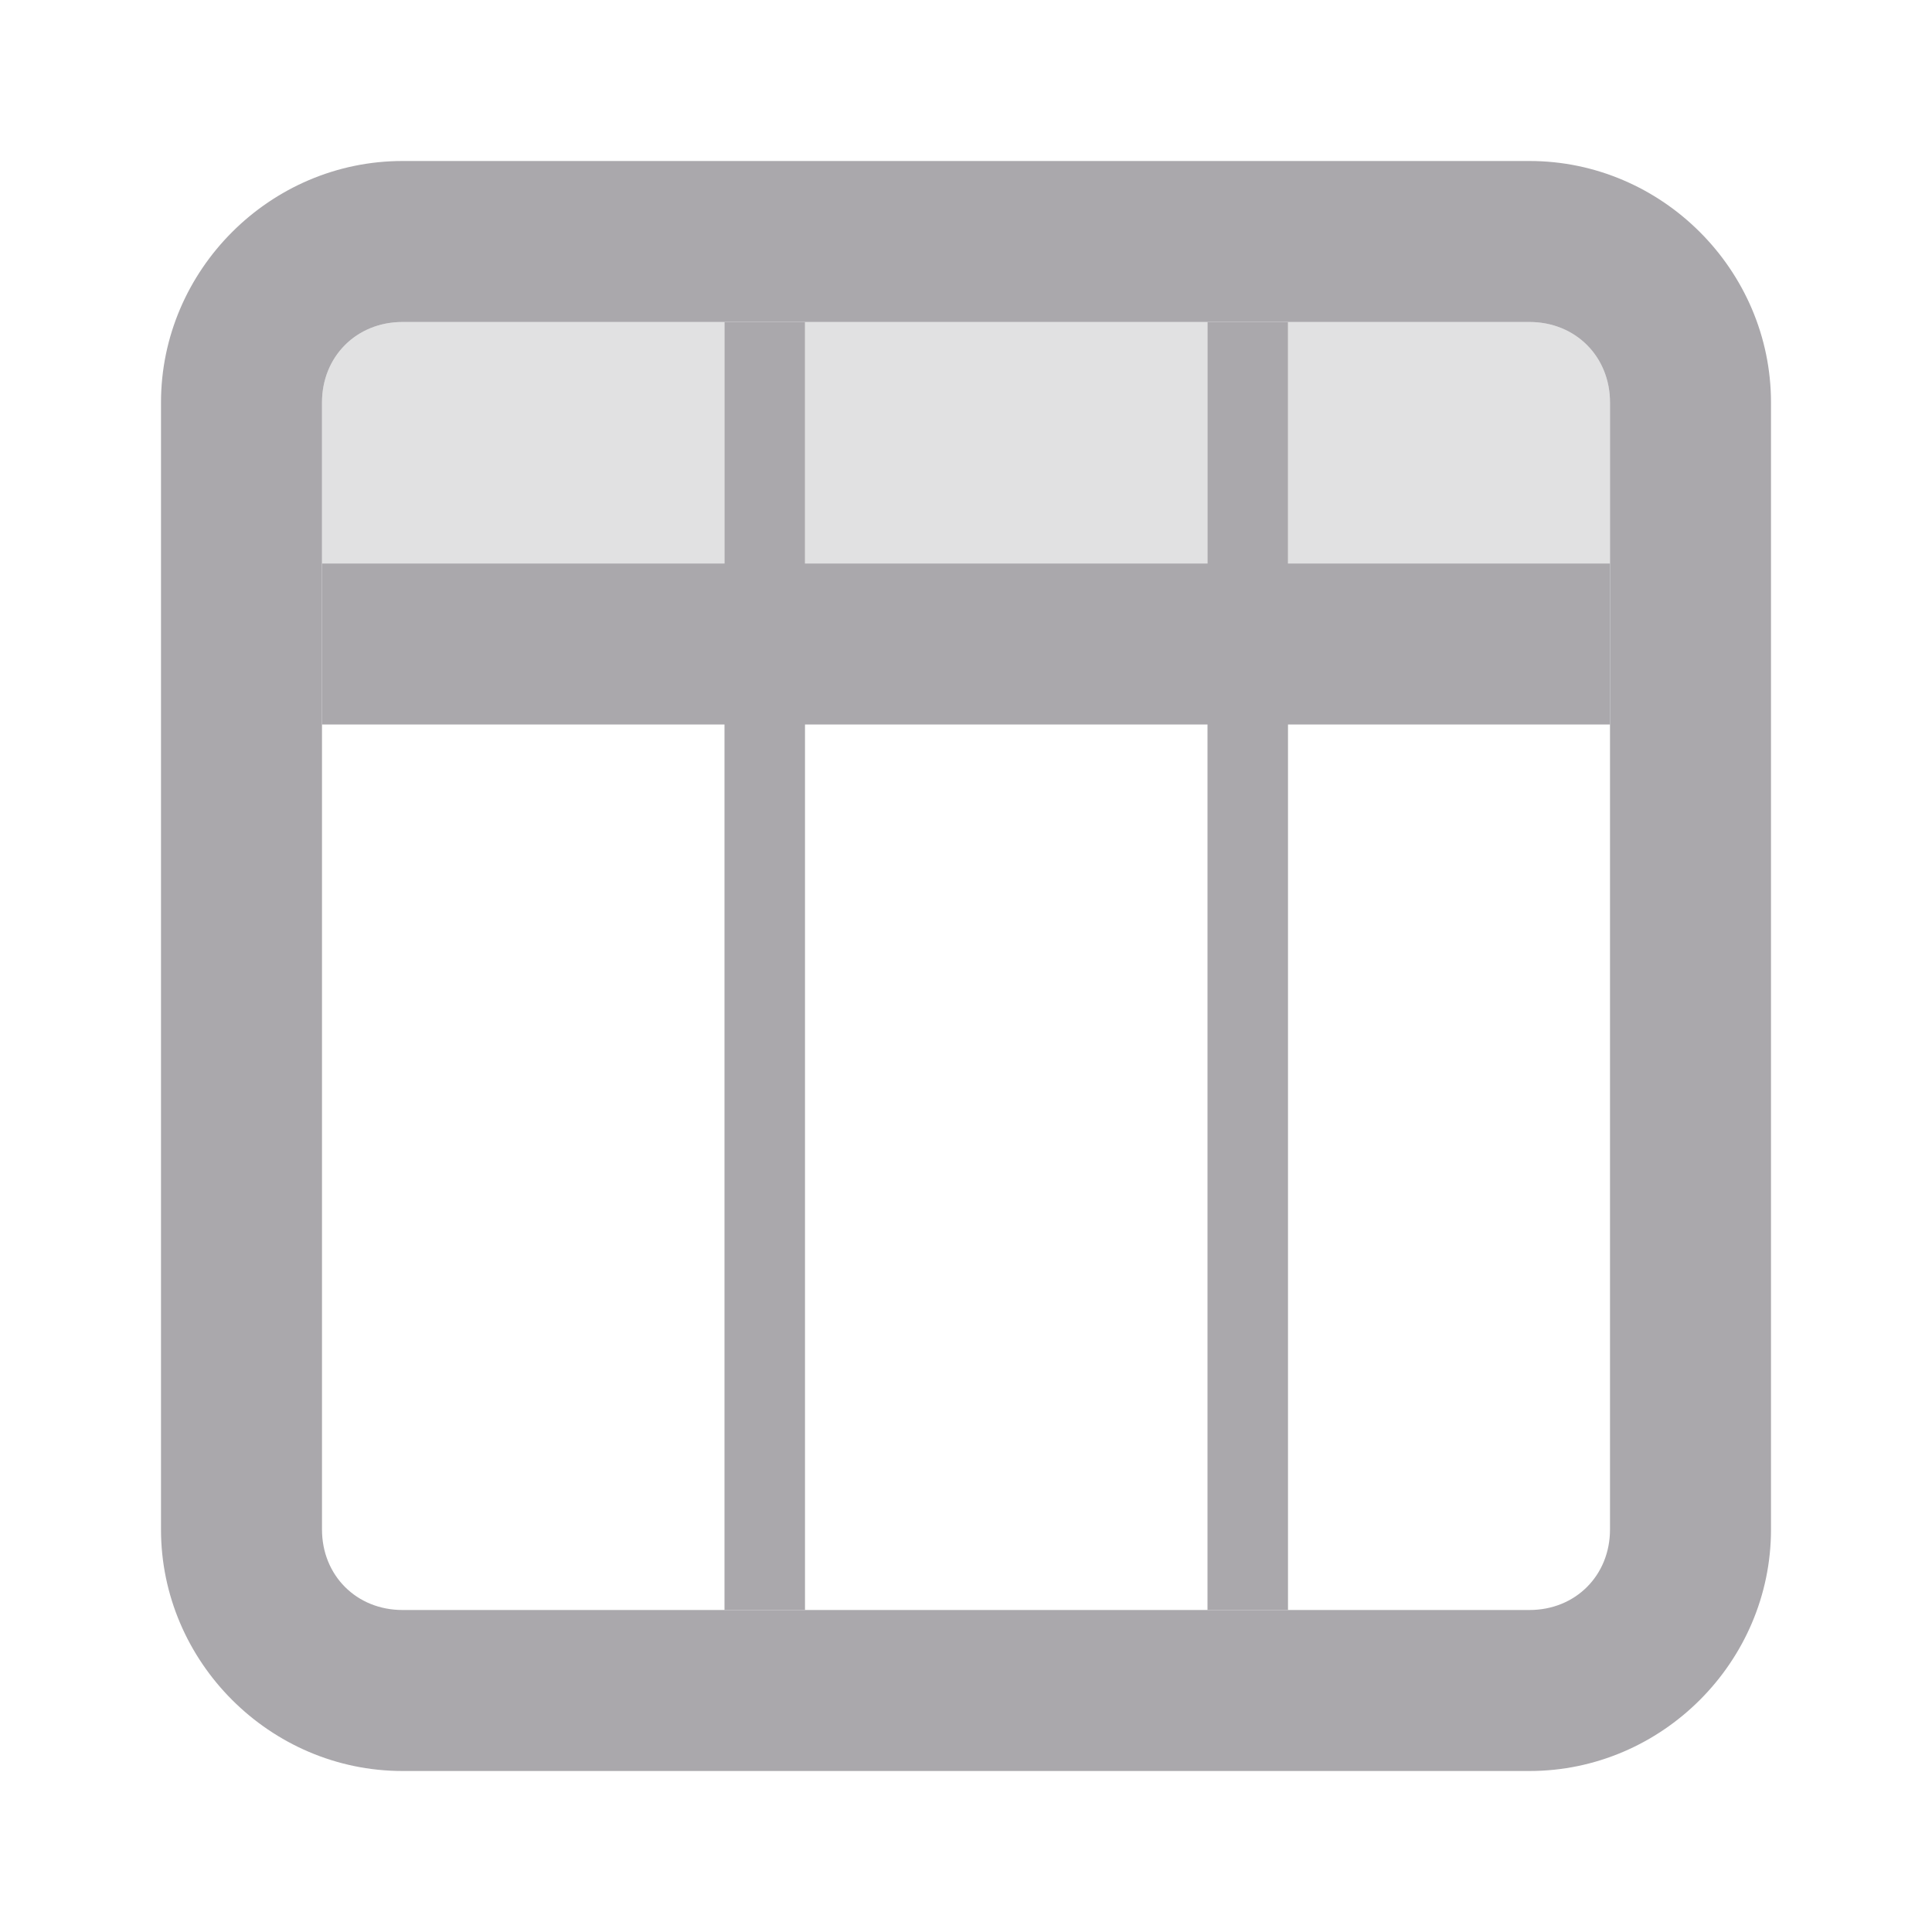 <svg viewBox="0 0 24 24" xmlns="http://www.w3.org/2000/svg"><g fill="#aaa8ac"><path d="m9 4v3h-5v2h5v11h1v-11h5v11h1v-11h4v-2h-4v-3h-1v3h-5v-3z"/><path d="m5 4c-.571 0-1 .429-1 1v2h5v-3zm5 0v3h5v-3zm6 0v3h4v-2c0-.571-.429-1-1-1z" opacity=".35"/><path d="m5 2c-1.645 0-3 1.355-3 3v14c0 1.645 1.355 3 3 3h14c1.645 0 3-1.355 3-3v-14c0-1.645-1.355-3-3-3zm0 2h14c.571 0 1 .429 1 1v14c0 .571-.429 1-1 1h-14c-.571 0-1-.429-1-1v-14c0-.571.429-1 1-1z"/></g></svg>